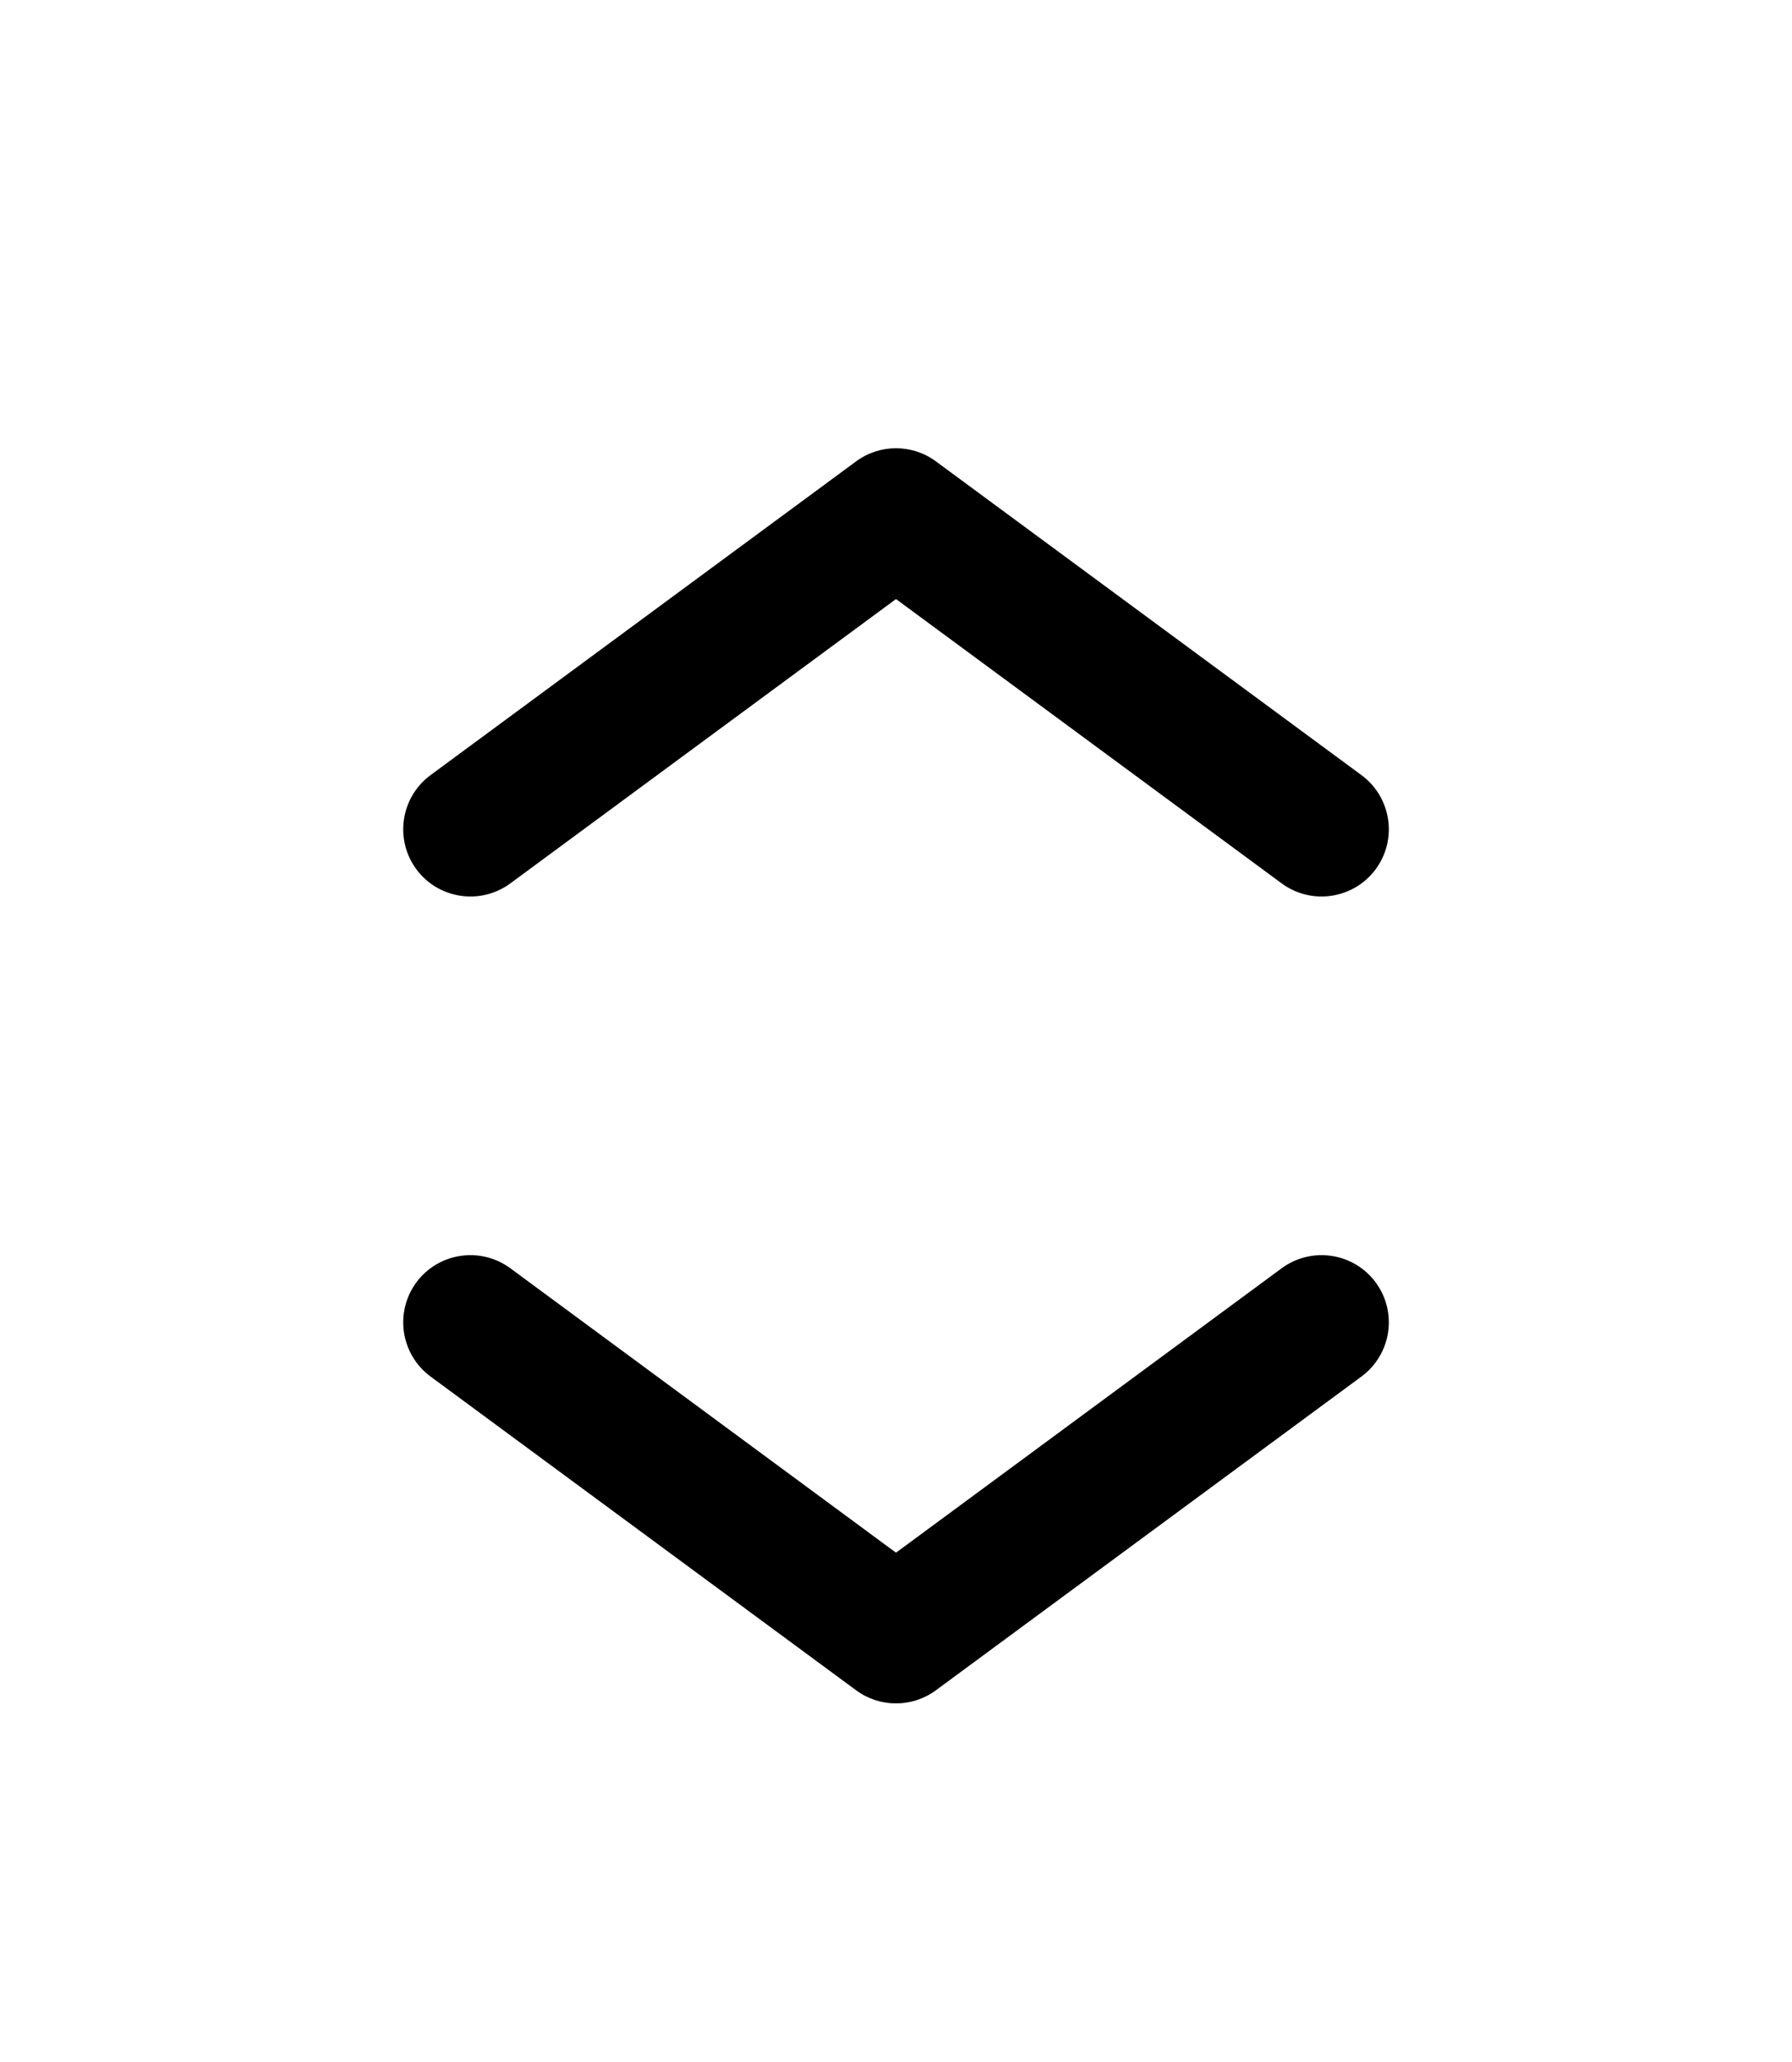 <svg width="20" height="23" viewBox="0 0 20 23" fill="none" xmlns="http://www.w3.org/2000/svg">
<g filter="url(#filter0_d_503_11148)">
<path fill-rule="evenodd" clip-rule="evenodd" d="M4.646 5.695C4.892 6.028 5.361 6.099 5.695 5.854L10 2.682L14.305 5.854C14.639 6.099 15.108 6.028 15.354 5.695C15.6 5.361 15.528 4.892 15.195 4.646L10.445 1.146C10.18 0.951 9.82 0.951 9.555 1.146L4.805 4.646C4.472 4.892 4.401 5.361 4.646 5.695ZM4.646 10.305C4.892 9.972 5.361 9.901 5.695 10.146L10 13.319L14.305 10.146C14.639 9.901 15.108 9.972 15.354 10.305C15.6 10.639 15.528 11.108 15.195 11.354L10.445 14.854C10.18 15.049 9.82 15.049 9.555 14.854L4.805 11.354C4.472 11.108 4.401 10.639 4.646 10.305Z" fill="black"/>
</g>
<defs>
<filter id="filter0_d_503_11148" x="-2" y="0" width="24" height="24" filterUnits="userSpaceOnUse" color-interpolation-filters="sRGB">
<feFlood flood-opacity="0" result="BackgroundImageFix"/>
<feColorMatrix in="SourceAlpha" type="matrix" values="0 0 0 0 0 0 0 0 0 0 0 0 0 0 0 0 0 0 127 0" result="hardAlpha"/>
<feOffset dy="4"/>
<feGaussianBlur stdDeviation="2"/>
<feComposite in2="hardAlpha" operator="out"/>
<feColorMatrix type="matrix" values="0 0 0 0 0 0 0 0 0 0 0 0 0 0 0 0 0 0 0.25 0"/>
<feBlend mode="normal" in2="BackgroundImageFix" result="effect1_dropShadow_503_11148"/>
<feBlend mode="normal" in="SourceGraphic" in2="effect1_dropShadow_503_11148" result="shape"/>
</filter>
</defs>
</svg>
